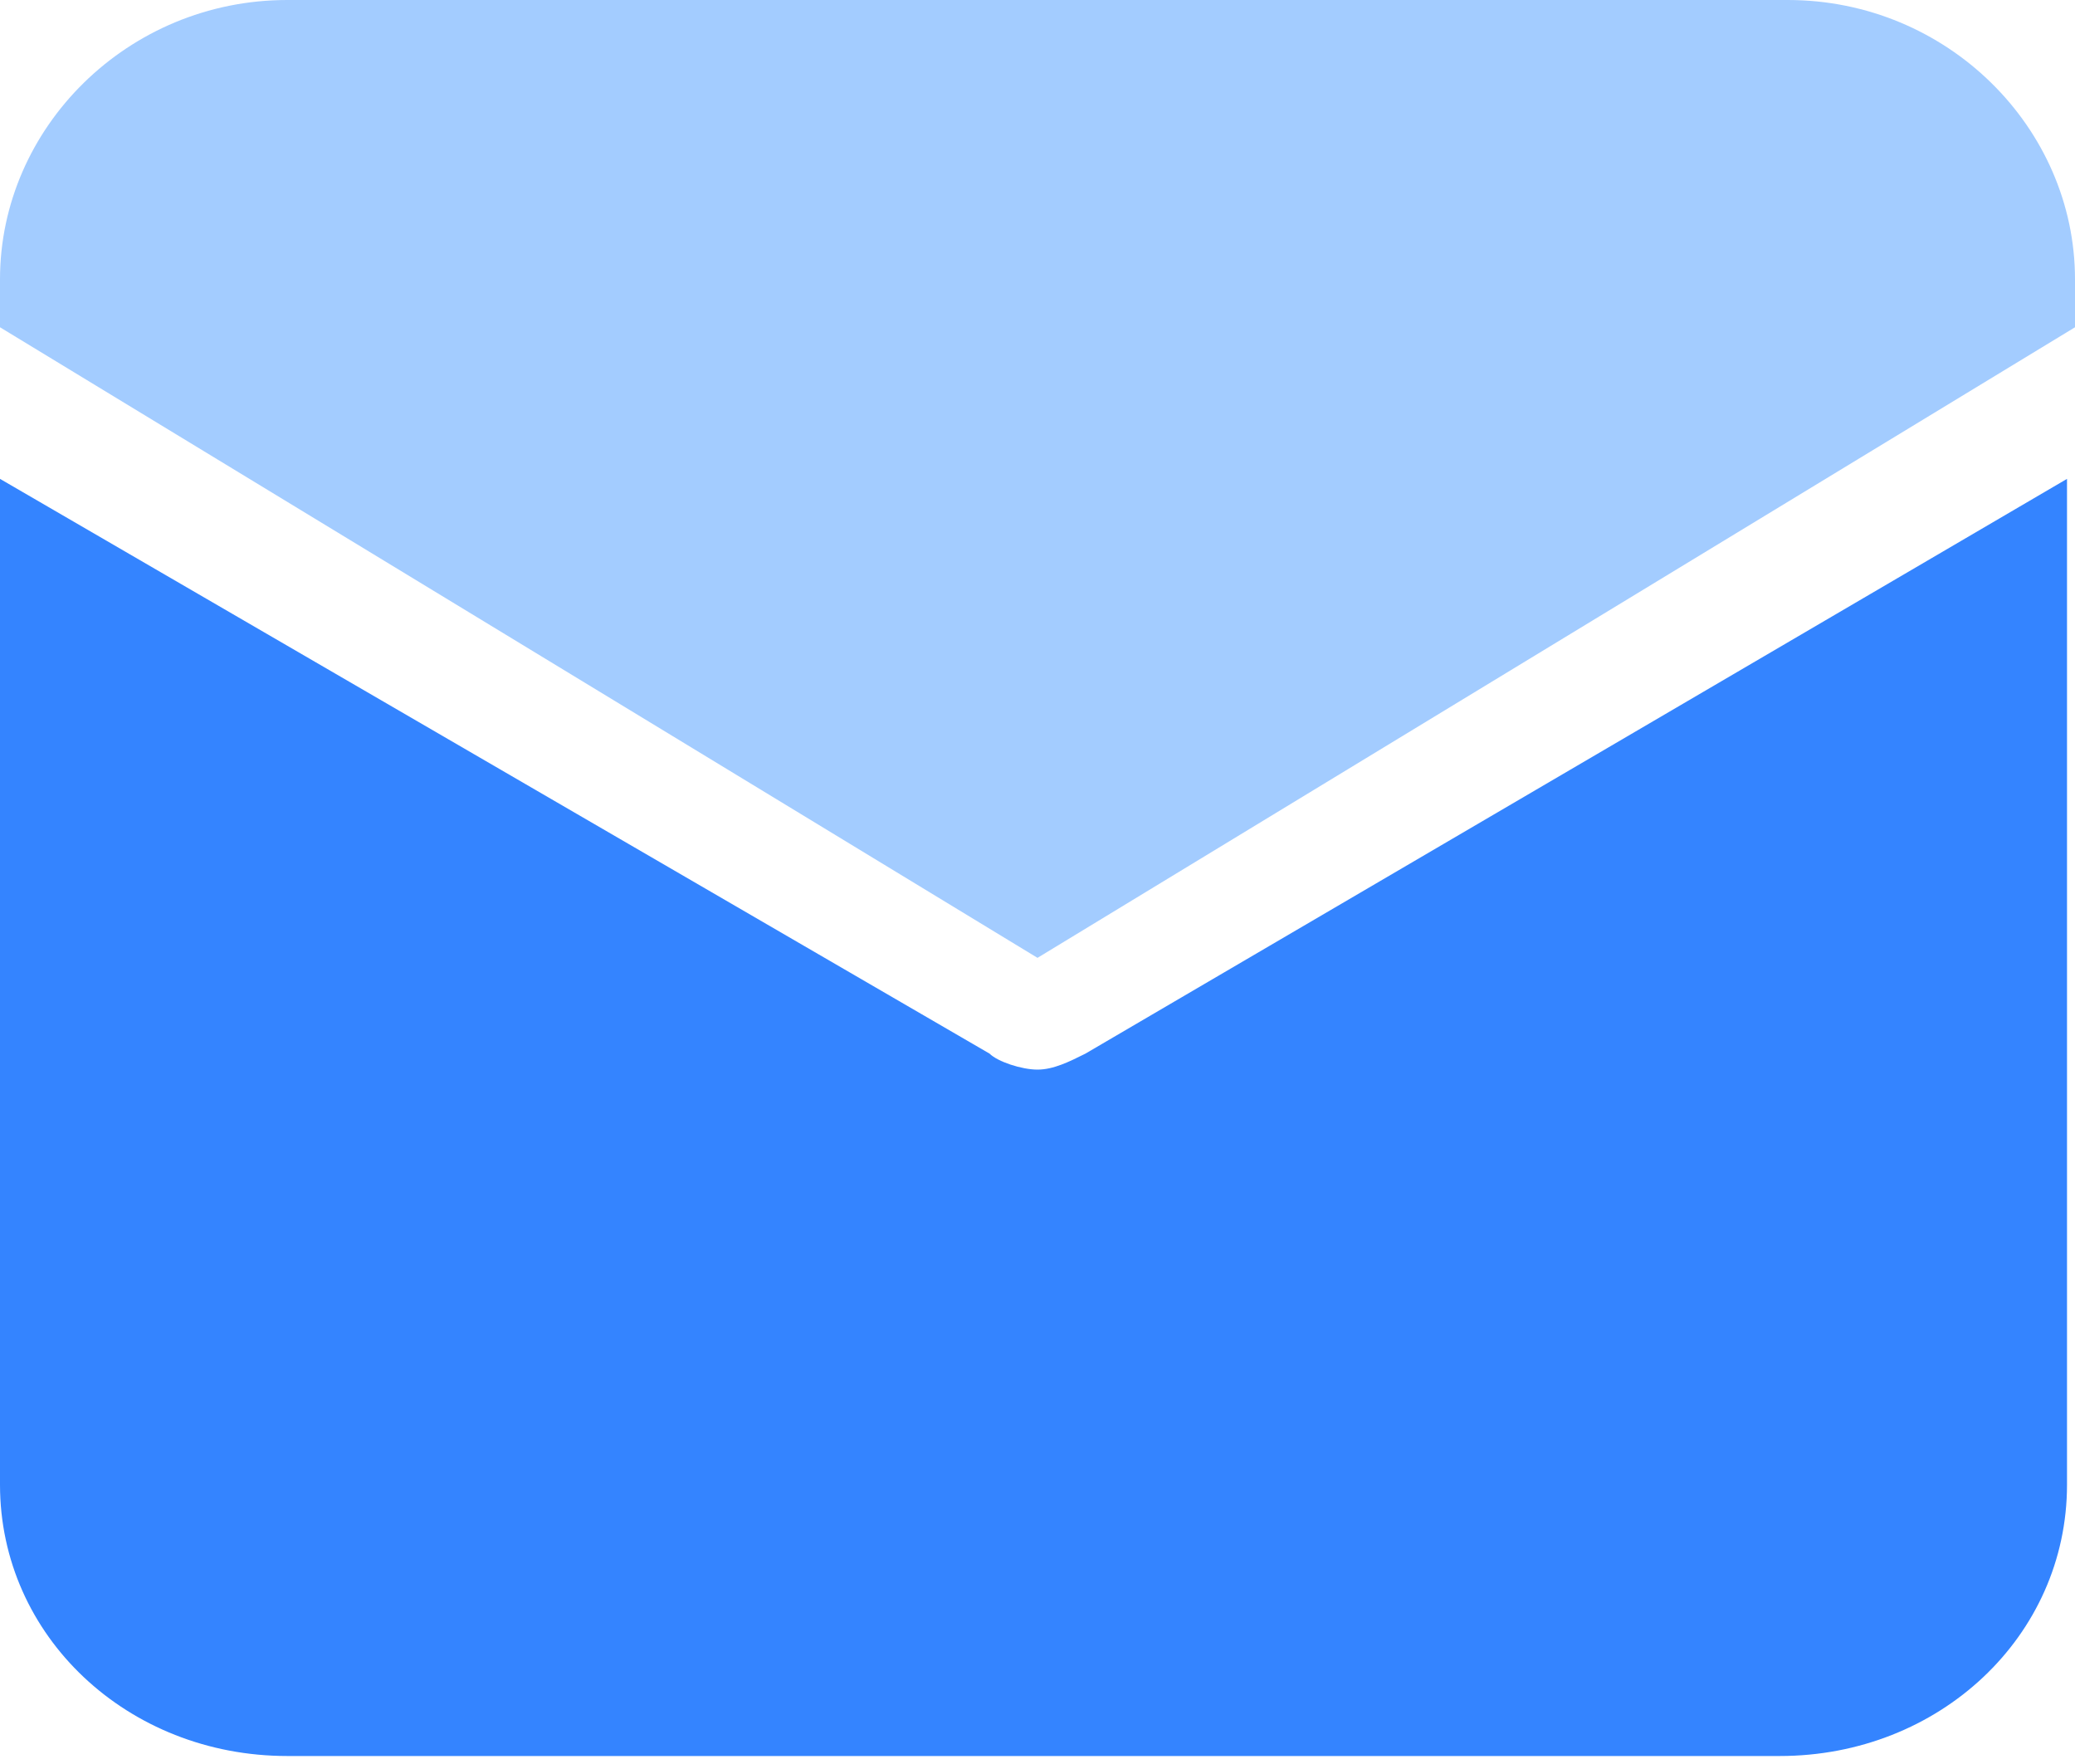 <?xml version="1.0" encoding="UTF-8"?>
<svg width="20px" height="17px" viewBox="0 0 20 17" version="1.1" xmlns="http://www.w3.org/2000/svg"
    xmlns:xlink="http://www.w3.org/1999/xlink">
    <title>组件-邮箱</title>
    <g id="登陆页" stroke="none" stroke-width="1" fill="none" fill-rule="evenodd">
        <g id="画板" transform="translate(-99, -236)" fill-rule="nonzero">
            <g id="组件-邮箱" transform="translate(99, 236)">
                <path
                    d="M10.462,10.154 C10.308,10.231 10.154,10.308 10,10.308 C9.846,10.308 9.615,10.231 9.538,10.154 L0,4.615 L0,14.308 C0,15.769 1.231,16.923 2.769,16.923 L17.154,16.923 C18.692,16.923 19.923,15.769 19.923,14.308 L19.923,4.615 L10.462,10.154 Z"
                    id="路径1" fill="#3484FF"></path>
                <path
                    d="M20,3.154 L20,2.692 C20,1.231 18.769,0 17.231,0 L2.769,0 C1.231,0 0,1.231 0,2.692 L0,3.154 L10,9.231 L20,3.154 L20,3.154 Z"
                    id="路径2" fill="#A3CCFF"></path>
            </g>
        </g>
    </g>
</svg>
